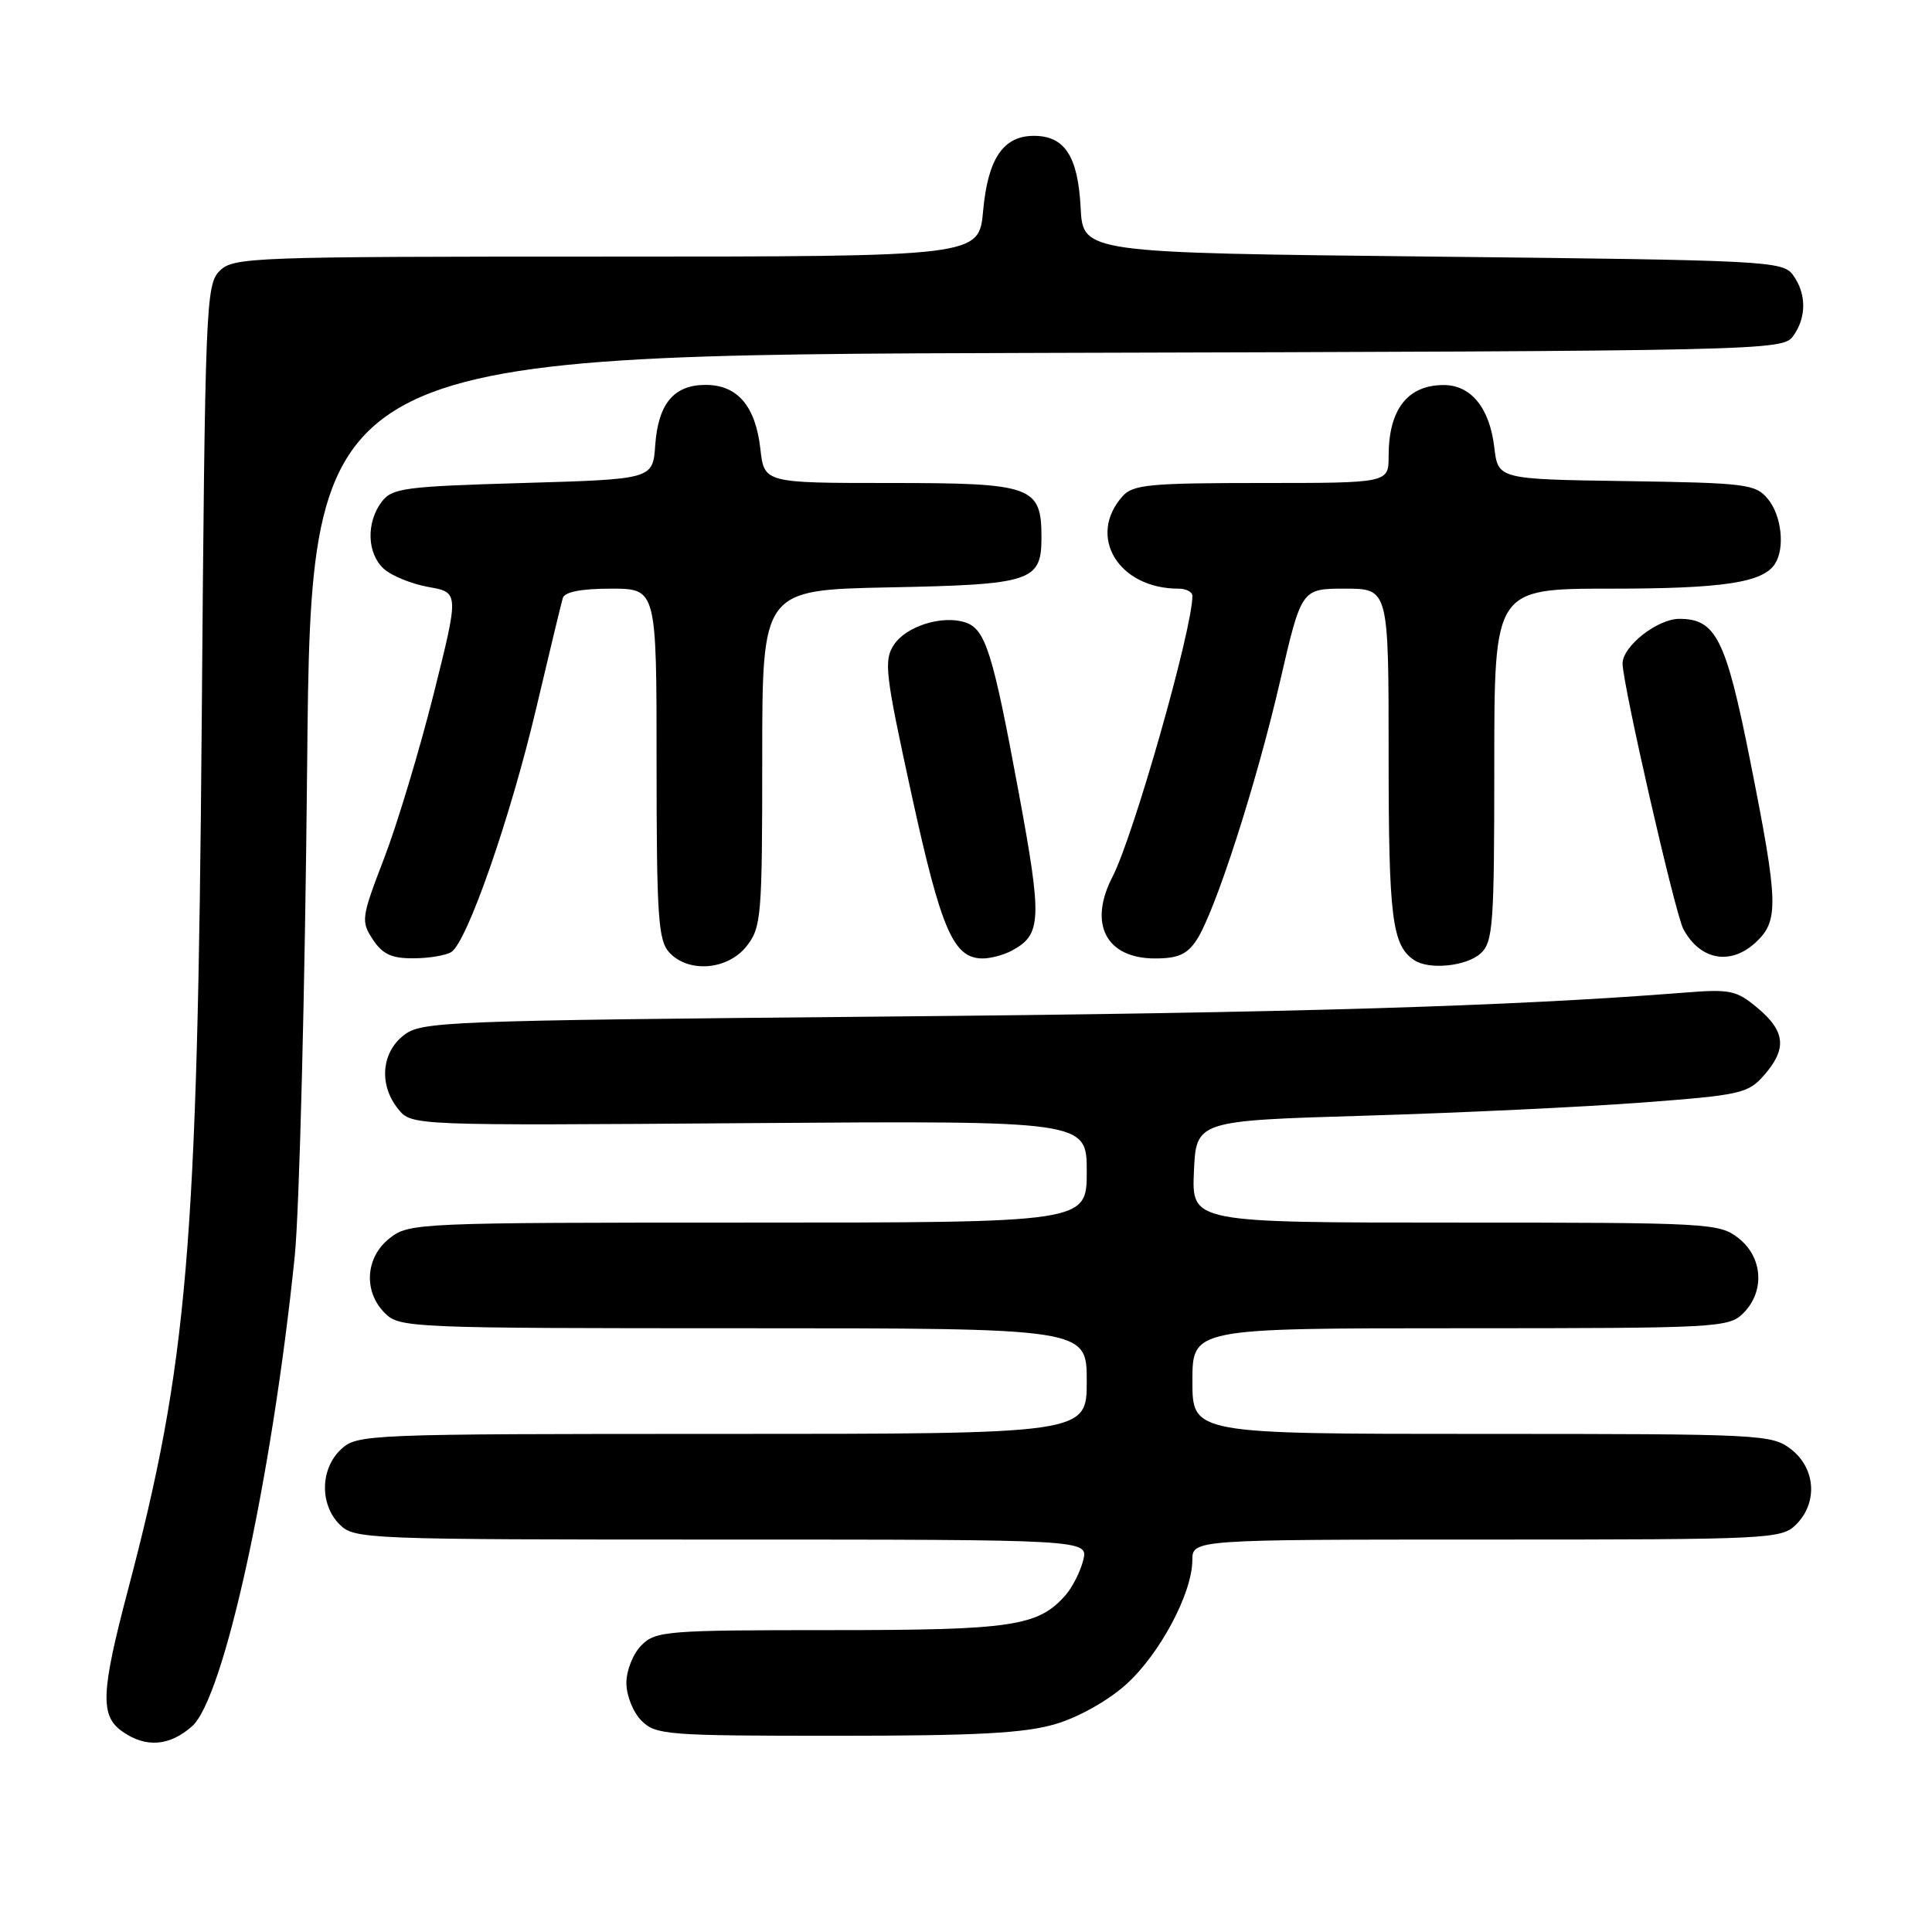 <?xml version="1.0" encoding="UTF-8" standalone="no"?>
<!DOCTYPE svg PUBLIC "-//W3C//DTD SVG 1.1//EN" "http://www.w3.org/Graphics/SVG/1.1/DTD/svg11.dtd" >
<svg xmlns="http://www.w3.org/2000/svg" xmlns:xlink="http://www.w3.org/1999/xlink" version="1.1" viewBox="0 0 256 256">
 <g >
 <path fill="currentColor"
d=" M 25.44 228.75 C 29.66 225.03 36.02 195.96 39.05 166.50 C 39.67 160.45 40.42 131.09 40.70 101.26 C 41.23 47.03 41.23 47.03 138.70 46.76 C 233.86 46.51 236.20 46.45 237.58 44.56 C 239.39 42.08 239.39 38.92 237.58 36.44 C 236.22 34.58 234.23 34.48 189.83 34.00 C 143.50 33.50 143.50 33.50 143.19 27.52 C 142.84 20.71 141.08 18.00 137.00 18.00 C 132.94 18.00 130.90 21.01 130.27 27.93 C 129.72 34.00 129.72 34.00 80.36 34.00 C 33.16 34.00 30.92 34.08 29.10 35.90 C 27.28 37.72 27.17 40.44 26.73 95.65 C 26.17 165.37 24.87 180.68 16.95 210.70 C 13.36 224.31 13.25 227.36 16.22 229.44 C 19.33 231.62 22.45 231.38 25.44 228.75 Z  M 139.88 228.44 C 142.94 227.53 146.82 225.35 149.22 223.19 C 153.68 219.17 157.97 211.12 157.99 206.75 C 158.00 204.00 158.00 204.00 197.00 204.00 C 234.67 204.00 236.07 203.93 238.00 202.00 C 240.88 199.12 240.59 194.61 237.37 192.07 C 234.80 190.06 233.66 190.00 196.37 190.00 C 158.00 190.00 158.00 190.00 158.00 183.00 C 158.00 176.00 158.00 176.00 193.50 176.00 C 227.67 176.00 229.08 175.92 231.00 174.00 C 233.88 171.12 233.59 166.61 230.37 164.07 C 227.81 162.07 226.62 162.00 192.82 162.00 C 157.91 162.00 157.91 162.00 158.20 155.25 C 158.50 148.50 158.50 148.50 181.00 147.83 C 193.38 147.46 209.80 146.68 217.50 146.10 C 230.67 145.11 231.63 144.89 233.75 142.47 C 236.80 138.98 236.58 136.67 232.92 133.59 C 230.10 131.22 229.29 131.04 223.17 131.53 C 200.25 133.34 171.23 134.21 117.22 134.70 C 58.52 135.24 55.83 135.34 53.47 137.20 C 50.51 139.53 50.20 143.80 52.77 146.96 C 54.54 149.15 54.54 149.15 99.27 148.82 C 144.00 148.50 144.00 148.50 144.00 155.25 C 144.00 162.00 144.00 162.00 99.13 162.00 C 55.26 162.00 54.21 162.05 51.63 164.07 C 48.41 166.61 48.12 171.12 51.00 174.00 C 52.94 175.94 54.33 176.00 98.50 176.00 C 144.00 176.00 144.00 176.00 144.00 183.00 C 144.00 190.00 144.00 190.00 95.69 190.00 C 48.45 190.00 47.33 190.05 45.19 192.04 C 42.43 194.61 42.34 199.34 45.00 202.00 C 46.95 203.95 48.33 204.00 95.61 204.00 C 144.22 204.00 144.22 204.00 143.53 206.75 C 143.15 208.26 142.09 210.35 141.17 211.39 C 137.53 215.50 134.13 216.00 110.03 216.00 C 88.33 216.00 86.88 216.12 85.00 218.00 C 83.89 219.11 83.00 221.33 83.00 223.00 C 83.00 224.67 83.89 226.89 85.00 228.00 C 86.89 229.89 88.33 230.00 110.82 230.00 C 129.46 230.00 135.78 229.66 139.88 228.44 Z  M 98.93 125.37 C 100.88 122.88 101.00 121.48 101.00 100.45 C 101.00 78.17 101.00 78.17 117.85 77.83 C 136.72 77.46 138.00 77.04 138.00 71.21 C 138.00 64.43 136.80 64.00 117.98 64.00 C 101.26 64.00 101.26 64.00 100.75 59.46 C 100.11 53.80 97.71 51.00 93.50 51.00 C 89.29 51.00 87.21 53.49 86.82 59.00 C 86.50 63.50 86.50 63.50 69.29 64.00 C 53.58 64.46 51.95 64.67 50.57 66.50 C 48.50 69.25 48.63 73.35 50.86 75.37 C 51.88 76.30 54.55 77.38 56.78 77.78 C 60.83 78.50 60.83 78.50 57.45 92.00 C 55.58 99.42 52.64 109.20 50.90 113.72 C 47.88 121.58 47.81 122.06 49.39 124.47 C 50.68 126.43 51.88 127.00 54.77 126.98 C 56.82 126.98 59.08 126.60 59.80 126.15 C 61.89 124.82 67.60 108.45 71.03 93.94 C 72.77 86.55 74.37 79.94 74.57 79.25 C 74.81 78.43 77.01 78.00 80.97 78.00 C 87.00 78.00 87.00 78.00 87.00 101.17 C 87.00 121.33 87.22 124.58 88.65 126.17 C 91.19 128.97 96.41 128.56 98.93 125.37 Z  M 196.17 126.35 C 197.84 124.83 198.00 122.69 198.00 101.35 C 198.00 78.00 198.00 78.00 213.43 78.00 C 228.33 78.00 233.62 77.20 235.21 74.69 C 236.54 72.60 236.06 68.29 234.25 66.11 C 232.61 64.14 231.40 63.99 215.50 63.75 C 198.50 63.50 198.50 63.50 198.00 59.27 C 197.38 54.03 194.90 51.00 191.26 51.02 C 186.49 51.04 184.00 54.27 184.00 60.43 C 184.00 64.00 184.00 64.00 167.15 64.00 C 152.37 64.00 150.12 64.21 148.75 65.75 C 144.00 71.06 148.19 78.00 156.15 78.00 C 157.17 78.00 158.00 78.43 158.00 78.96 C 158.00 83.38 150.21 110.76 147.42 116.16 C 144.18 122.42 146.55 127.00 153.05 127.00 C 156.09 127.00 157.31 126.46 158.56 124.55 C 161.02 120.79 166.47 103.90 169.62 90.25 C 172.45 78.00 172.45 78.00 178.22 78.00 C 184.00 78.00 184.00 78.00 184.00 100.07 C 184.00 121.66 184.45 125.27 187.40 127.23 C 189.36 128.54 194.29 128.04 196.17 126.35 Z  M 134.04 125.98 C 138.04 123.84 138.12 121.94 134.95 104.83 C 131.53 86.33 130.57 83.32 127.87 82.46 C 124.80 81.48 120.05 82.99 118.44 85.45 C 117.08 87.52 117.30 89.31 120.80 105.34 C 124.72 123.28 126.34 127.00 130.22 127.00 C 131.27 127.00 132.99 126.54 134.04 125.98 Z  M 232.69 124.83 C 235.72 121.97 235.65 119.62 231.93 100.92 C 228.70 84.65 227.38 82.00 222.52 82.00 C 219.62 82.00 215.00 85.63 215.00 87.91 C 215.00 90.64 221.96 121.06 223.05 123.10 C 225.28 127.25 229.33 127.98 232.69 124.83 Z "/>
</g>
</svg>